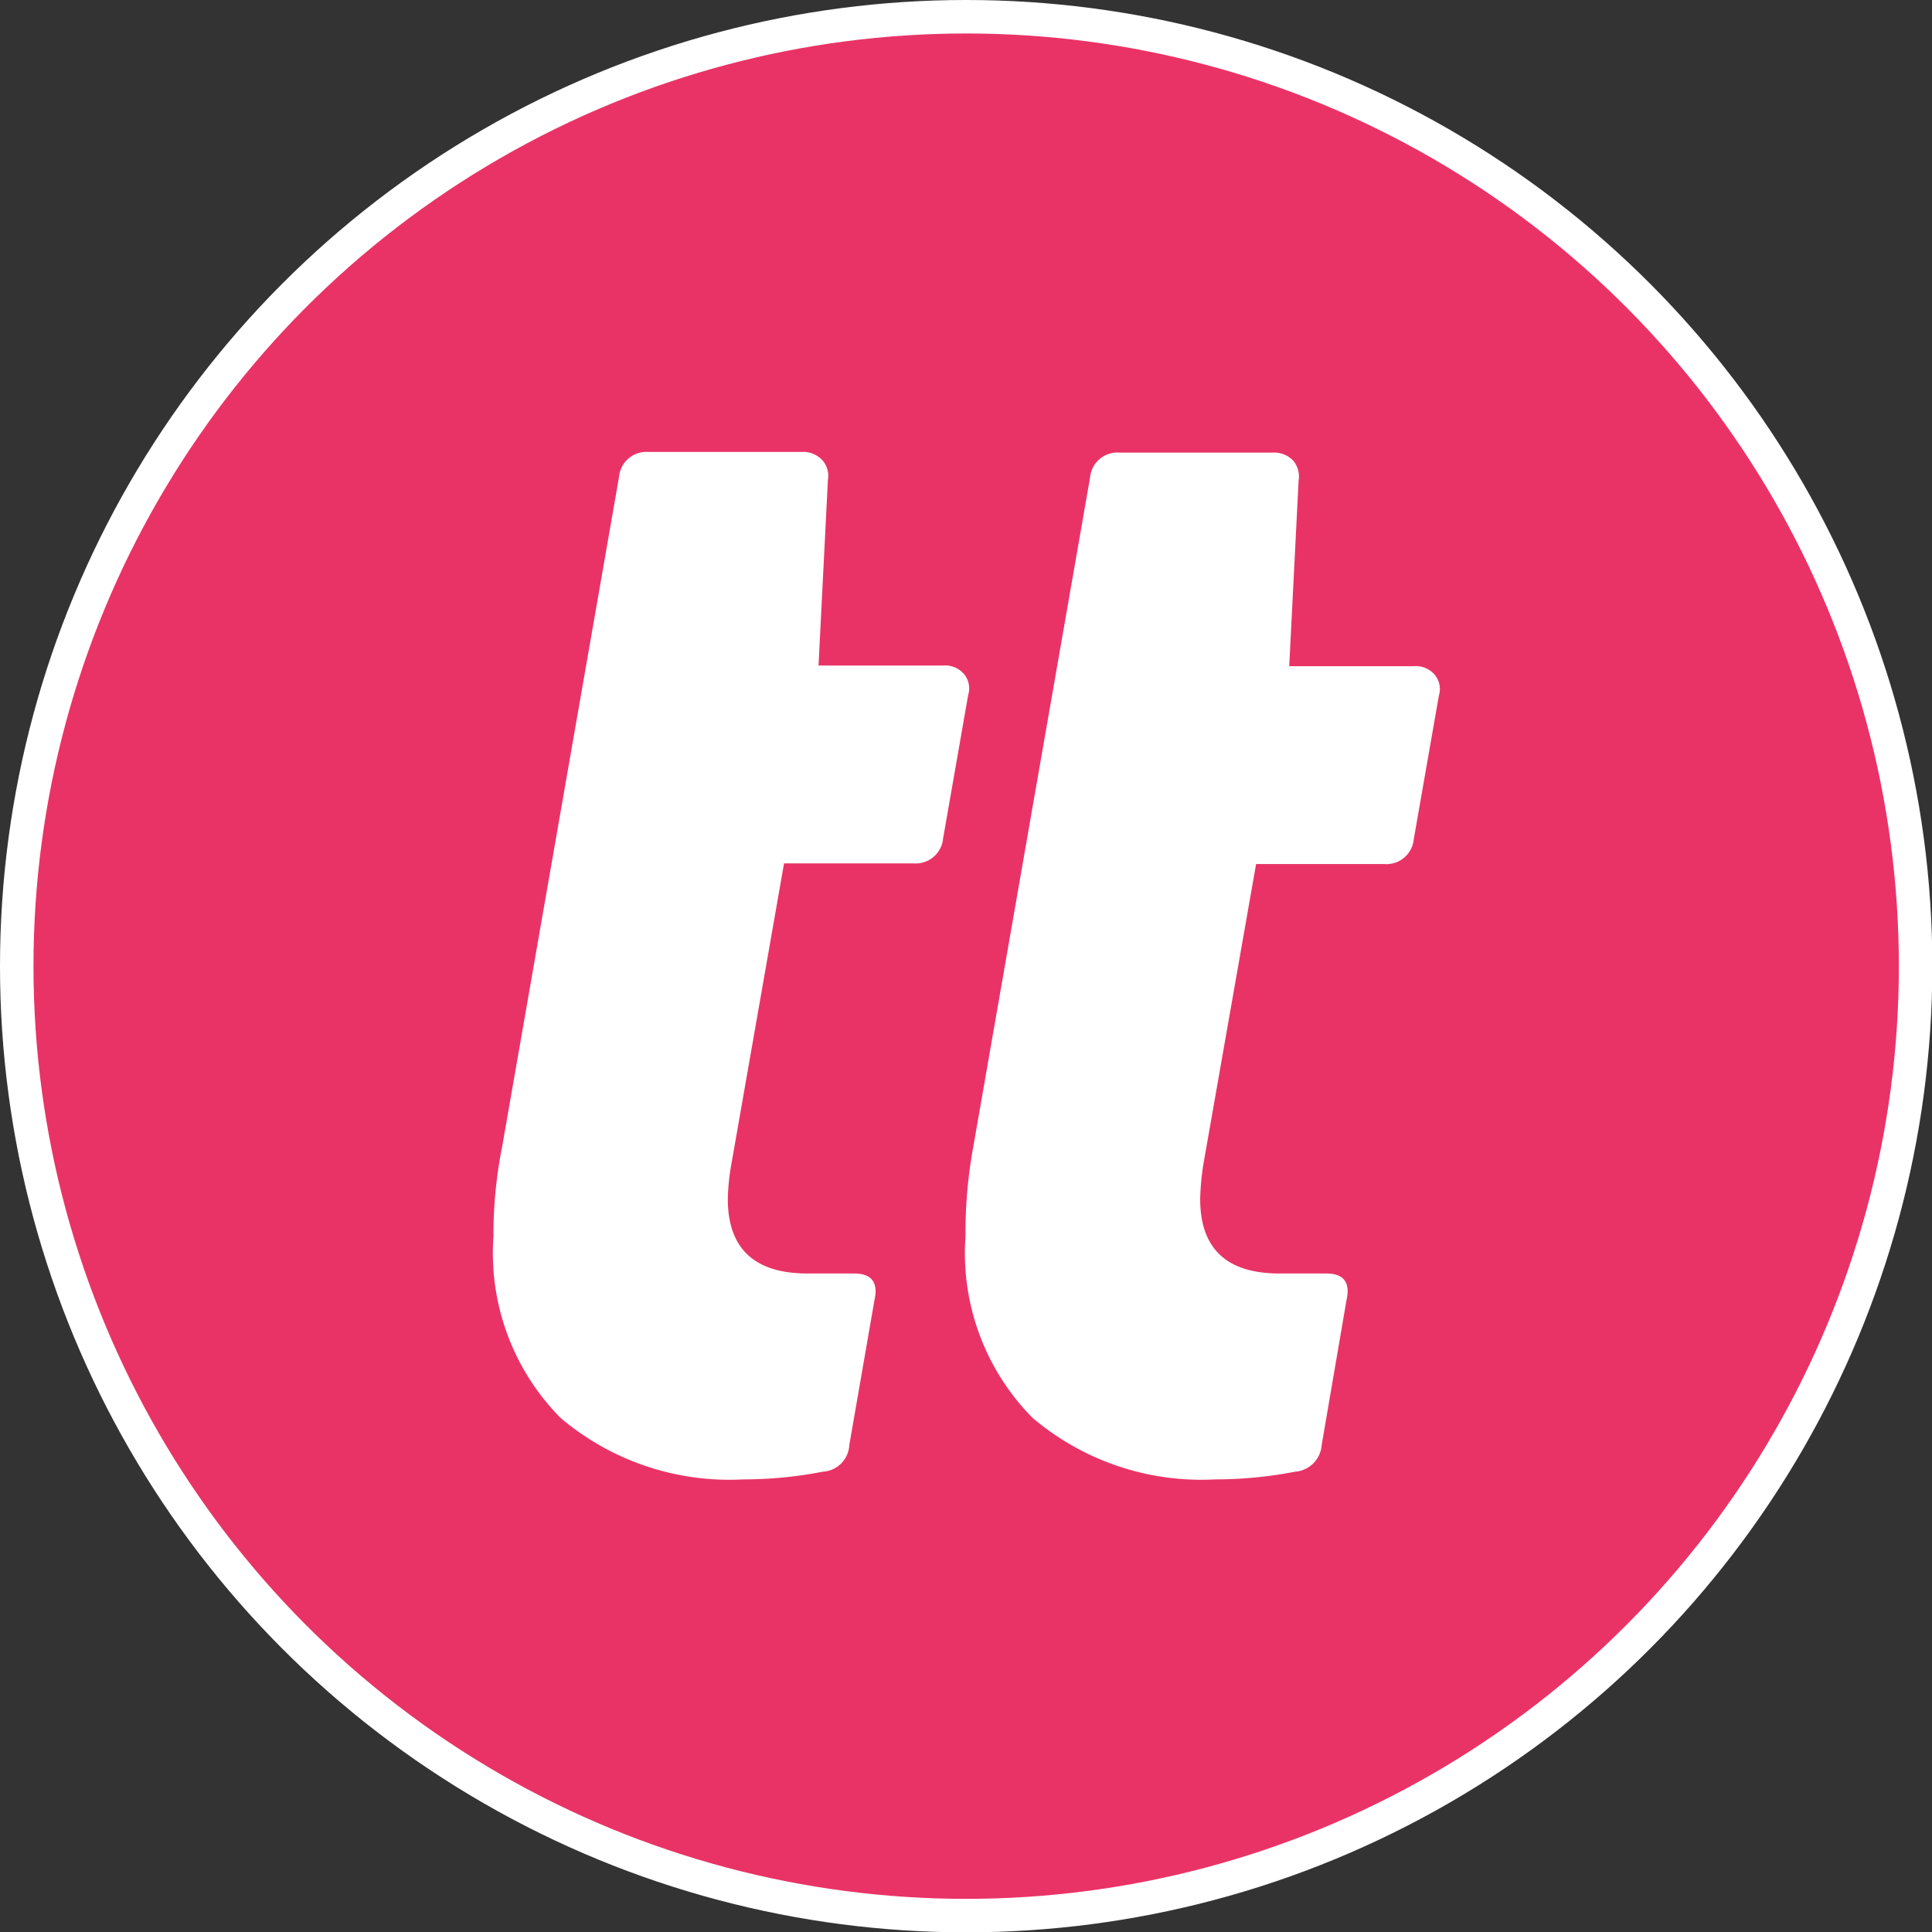 <svg xmlns="http://www.w3.org/2000/svg" viewBox="0 0 57.71 57.71"><rect x="0" y="0" width="57.71" height="57.71" fill="#333333" stroke="none"/><defs><style>.cls-1{fill:#e93366;stroke:#fff;stroke-miterlimit:10;}.cls-2{fill:#fff;}</style></defs><g id="Layer_2" data-name="Layer 2"><g id="Layer_2-2" data-name="Layer 2"><circle class="cls-1" cx="28.86" cy="28.86" r="28.36"/><path class="cls-2" d="M21.84,34.81a6.64,6.64,0,0,0-.1,1c0,1.49.8,2.23,2.38,2.23h1.39c.53,0,.73.27.61.8l-.75,4.32a.84.84,0,0,1-.79.8,12.37,12.37,0,0,1-2.37.23,7.8,7.8,0,0,1-5.47-1.84,7,7,0,0,1-2-5.42A13.38,13.38,0,0,1,15,34.25l3.49-20a.82.82,0,0,1,.88-.75h4.56a.79.79,0,0,1,.63.24.71.71,0,0,1,.17.6l-.28,5.54h3.72a.74.74,0,0,1,.63.26.67.67,0,0,1,.12.62l-.75,4.29a.82.82,0,0,1-.88.74H23.42Z"/><path class="cls-2" d="M35.94,34.81a7.92,7.92,0,0,0-.09,1c0,1.49.79,2.23,2.37,2.23h1.4c.52,0,.72.27.6.8l-.74,4.32a.86.86,0,0,1-.79.8,12.55,12.55,0,0,1-2.38.23,7.8,7.8,0,0,1-5.47-1.84,7,7,0,0,1-2-5.42,14.17,14.17,0,0,1,.23-2.66l3.49-20a.82.82,0,0,1,.89-.75H38a.79.79,0,0,1,.63.24.74.74,0,0,1,.16.6l-.28,5.54h3.72a.74.74,0,0,1,.63.26.67.67,0,0,1,.12.62l-.75,4.29a.82.82,0,0,1-.88.74H37.52Z"/></g></g></svg>